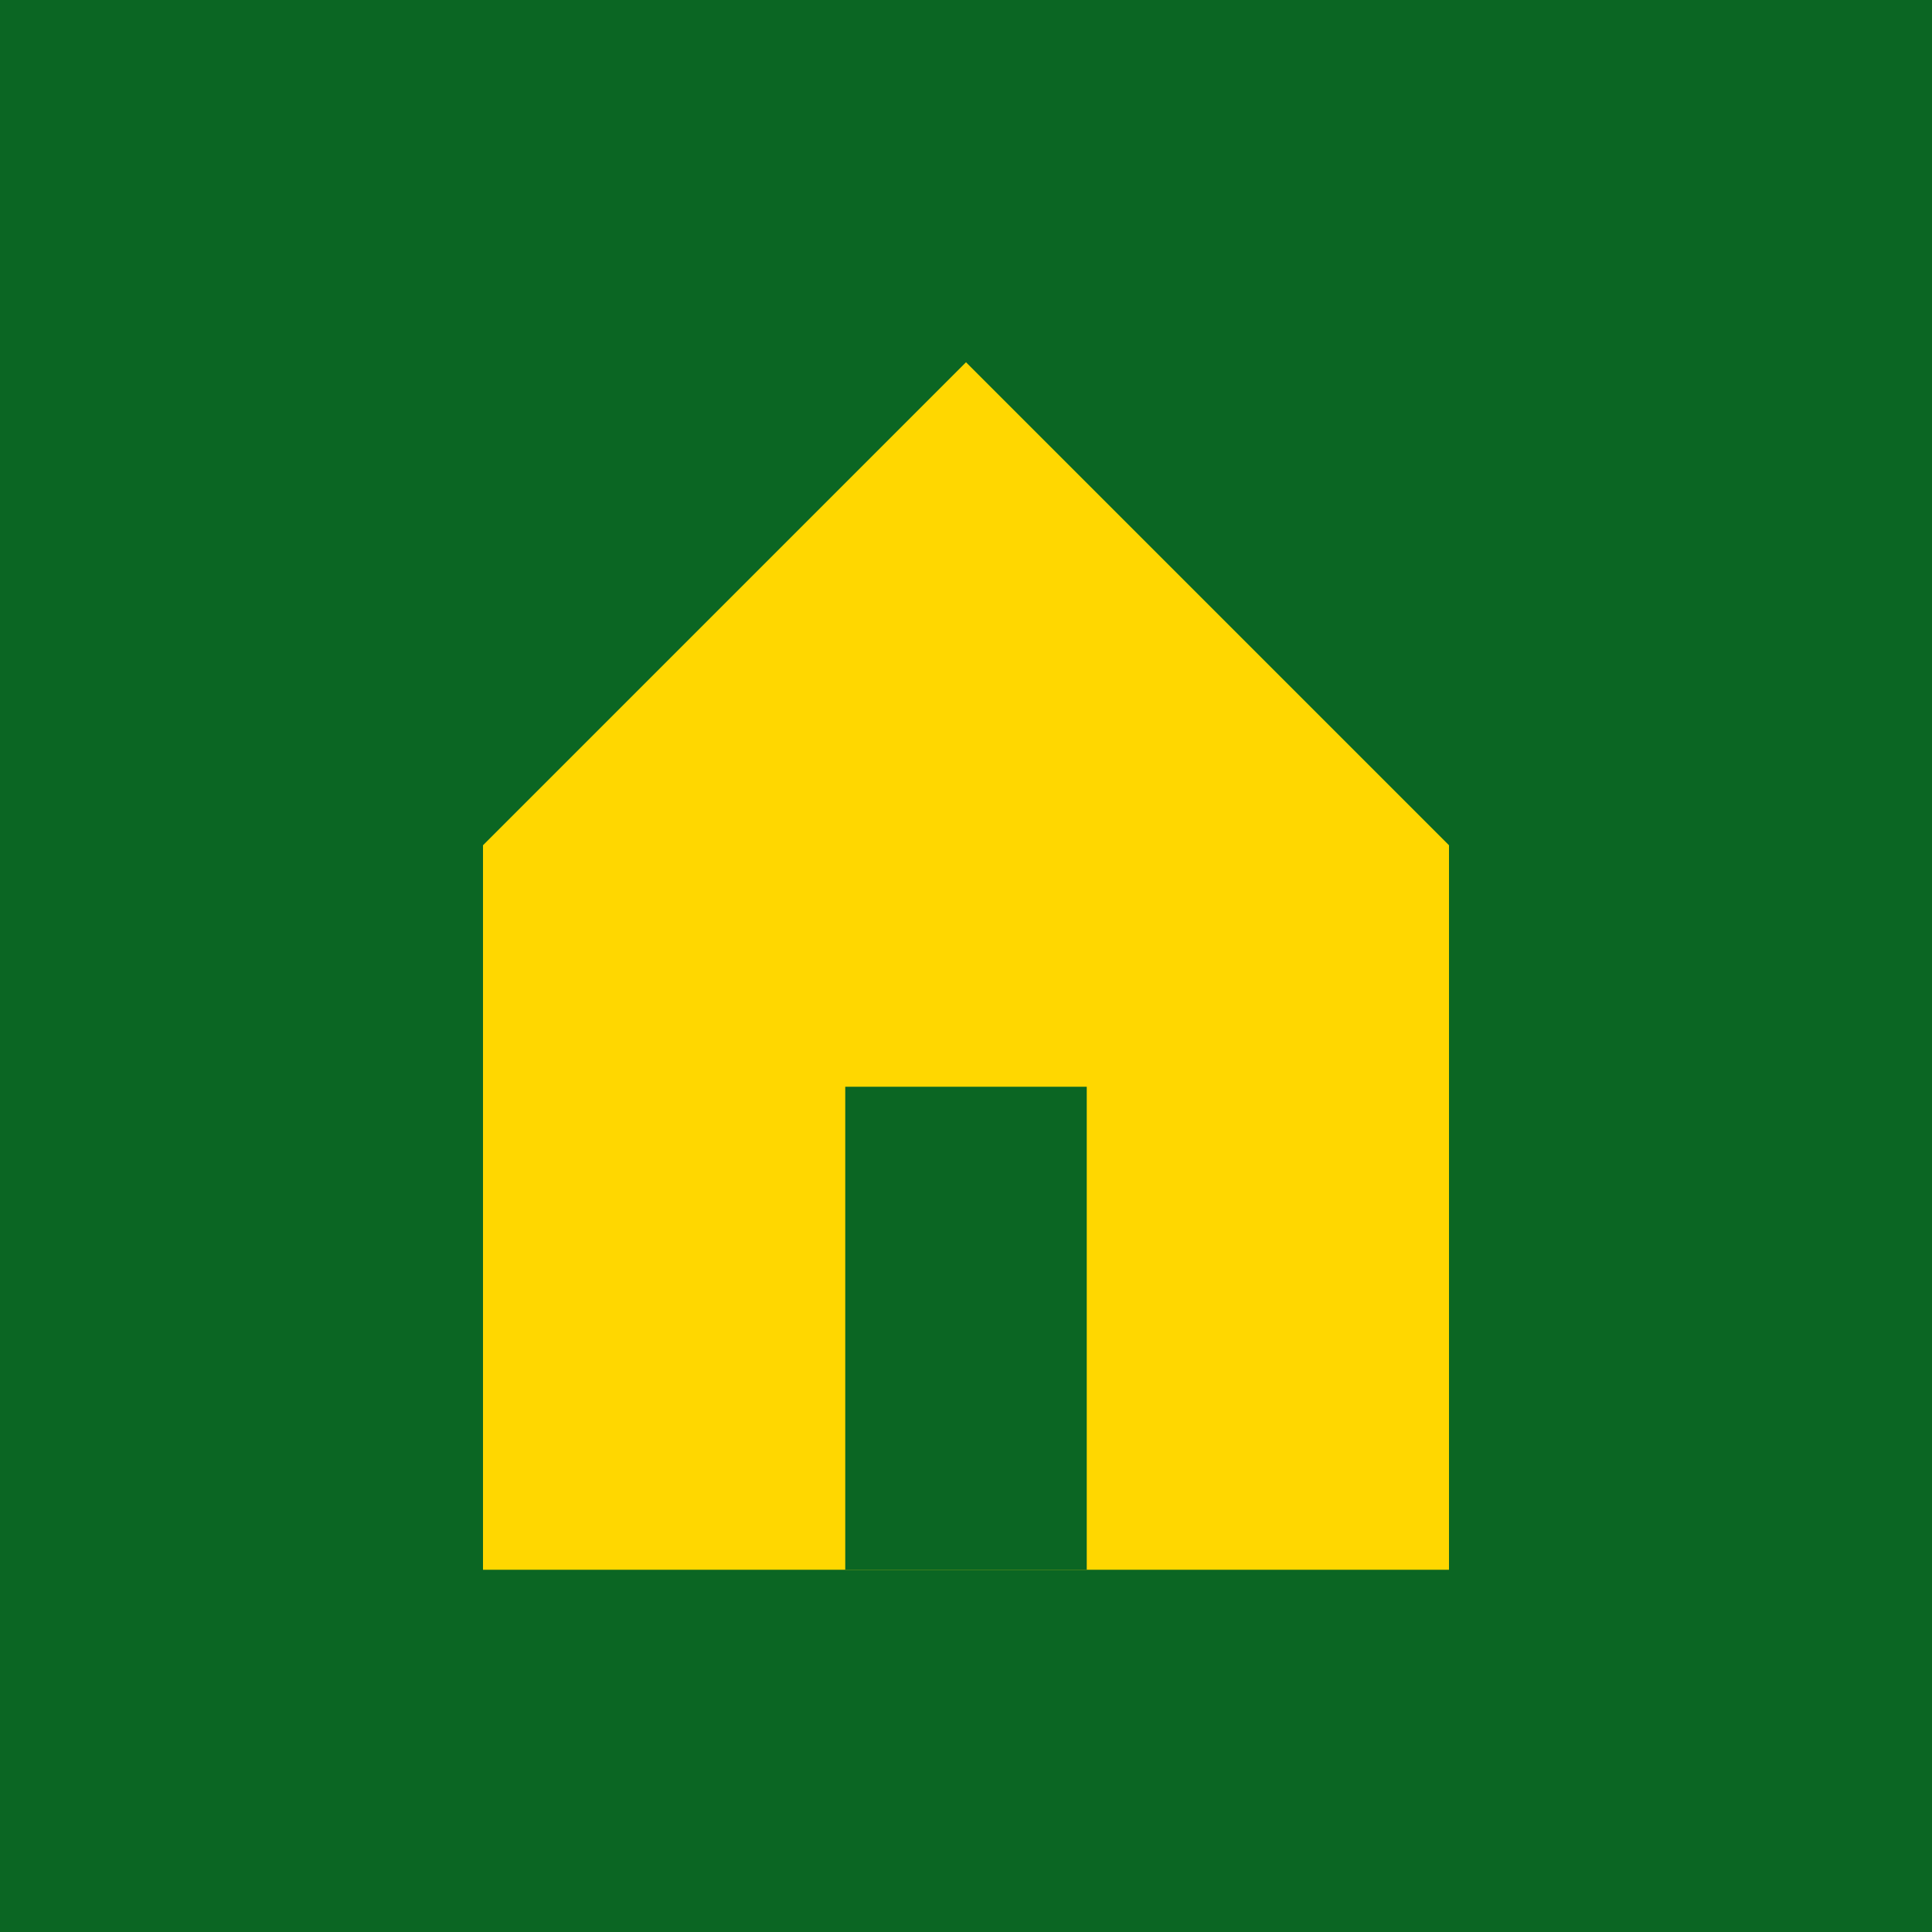 <svg xmlns="http://www.w3.org/2000/svg" viewBox="0 0 64 64" width="64" height="64">
  <rect width="64" height="64" fill="#0b6623"/>
  <path d="M16 28 L32 12 L48 28 L48 52 L16 52 Z" fill="#ffd700"/>
  <rect x="28" y="36" width="8" height="16" fill="#0b6623"/>
</svg>


